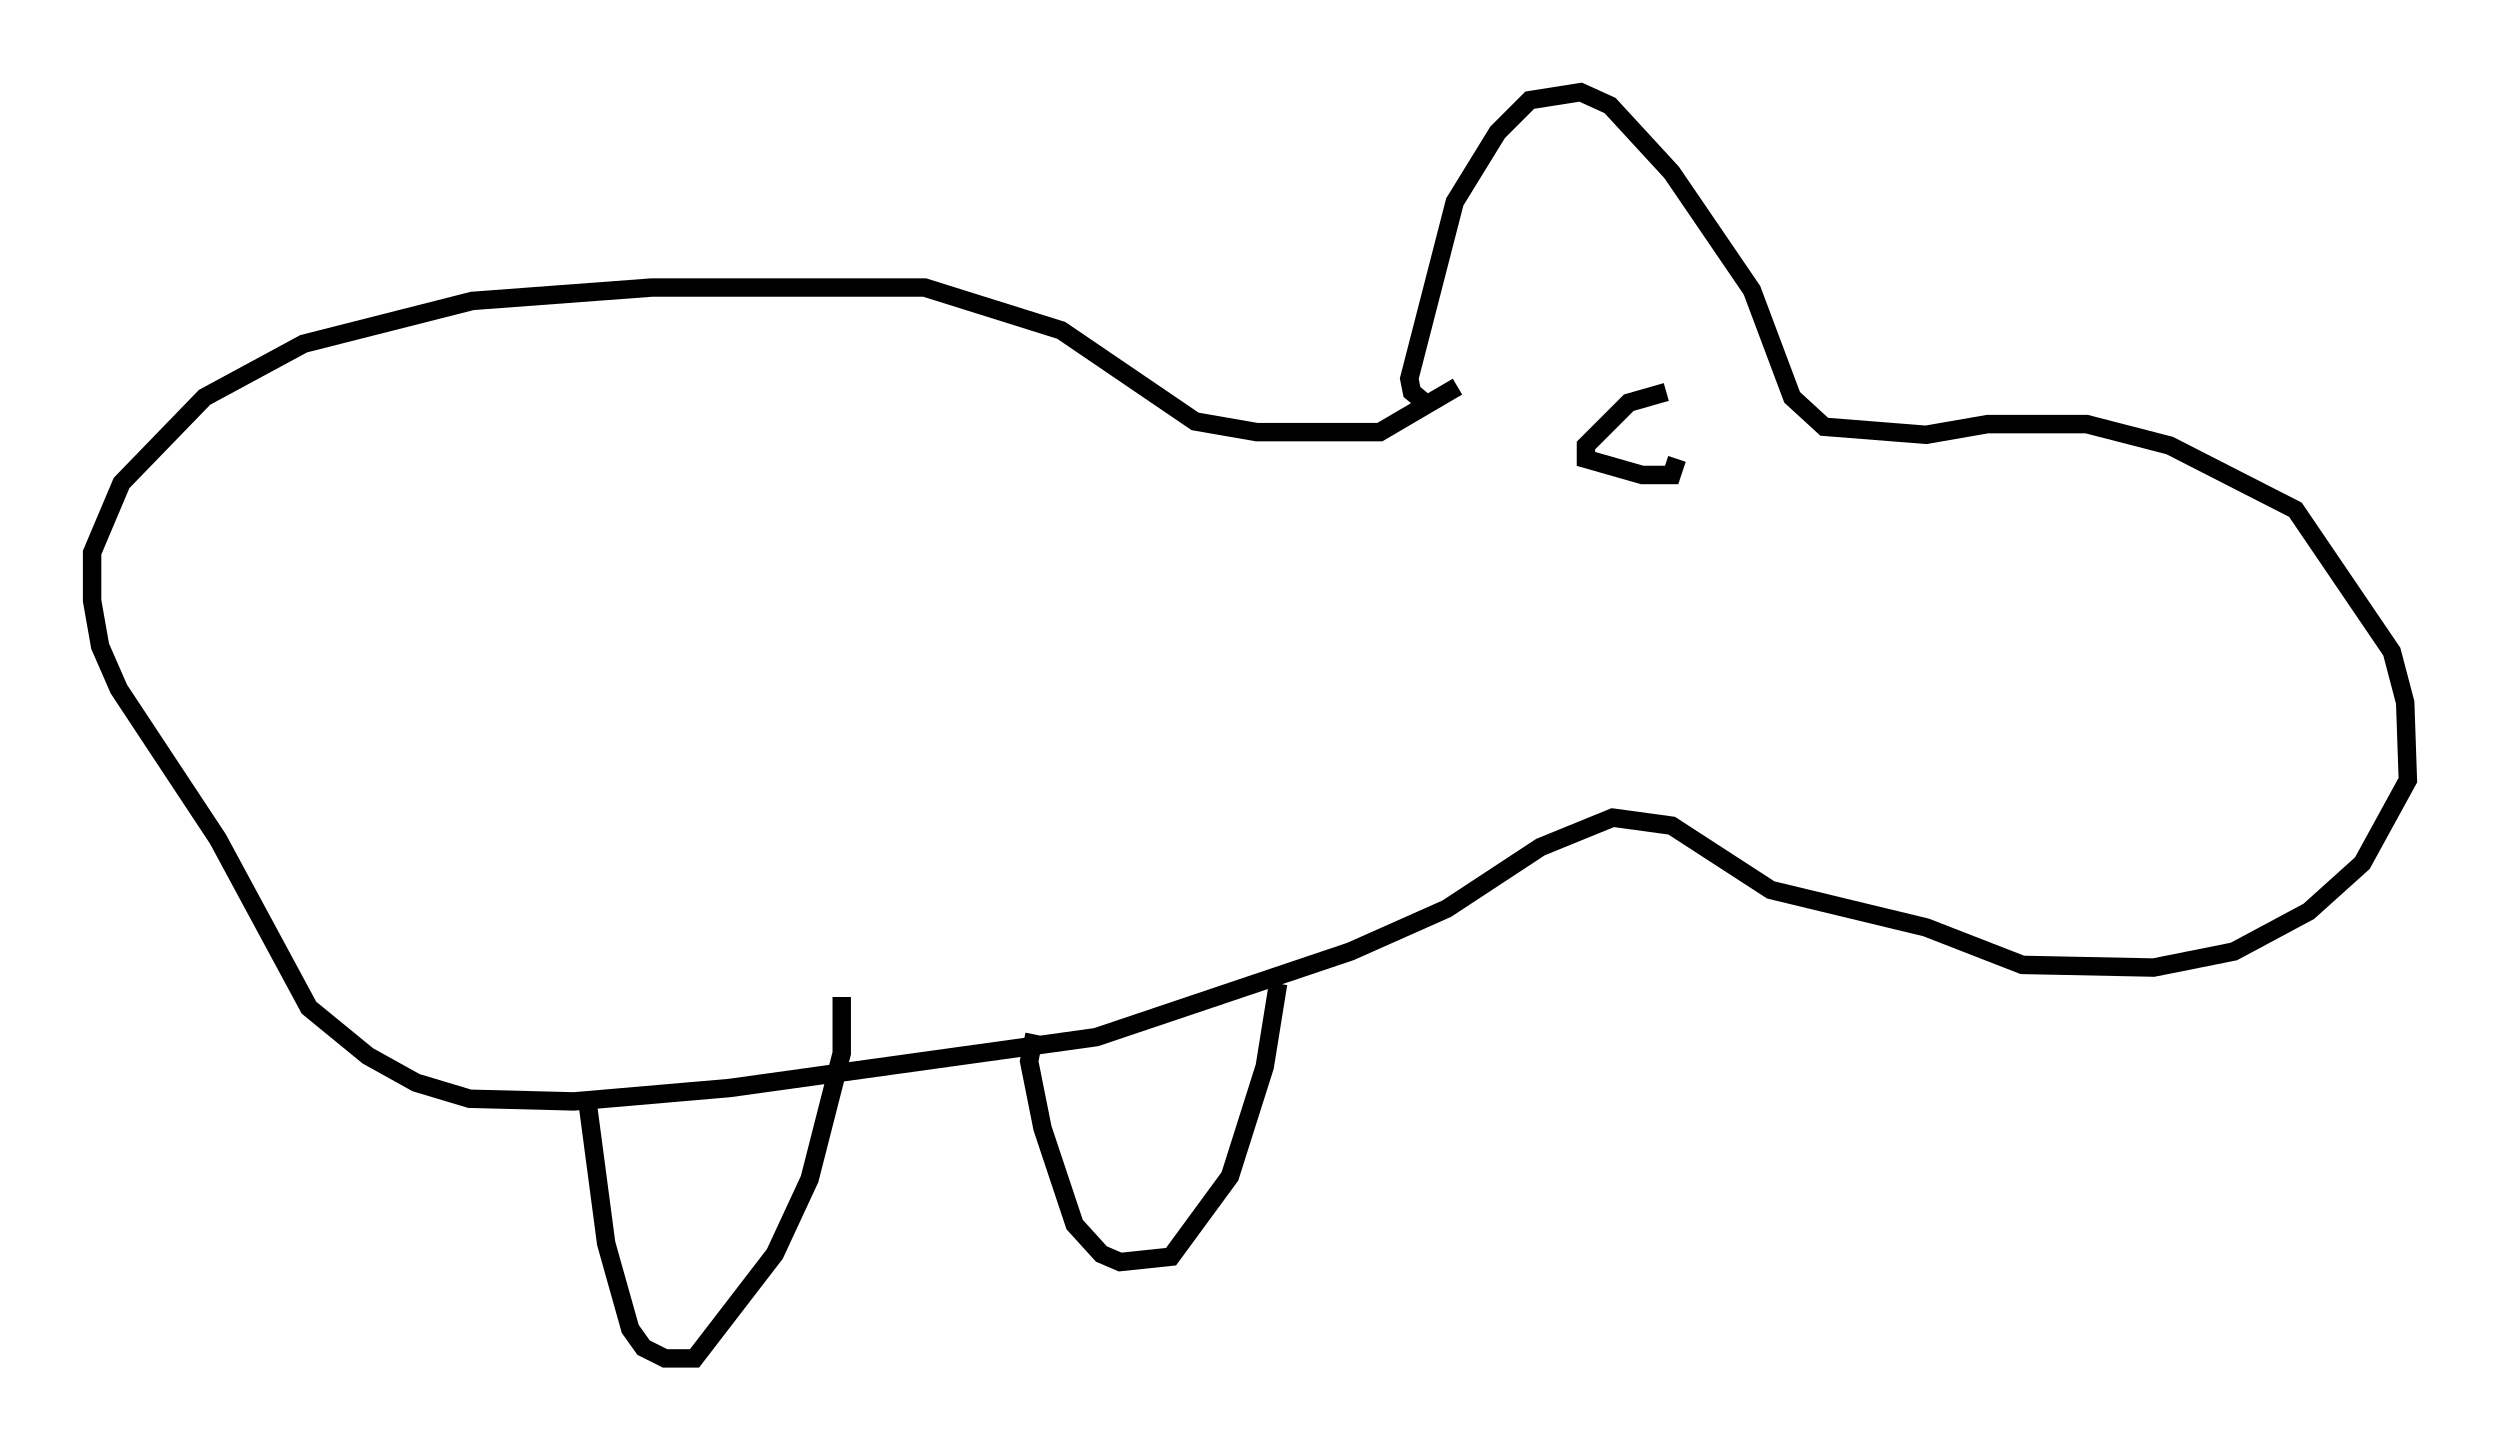 <?xml version="1.0" encoding="utf-8" ?>
<svg baseProfile="full" height="78.704" version="1.1" width="135.642" xmlns="http://www.w3.org/2000/svg" xmlns:ev="http://www.w3.org/2001/xml-events" xmlns:xlink="http://www.w3.org/1999/xlink"><defs /><rect fill="white" height="78.704" width="135.642" x="0" y="0" /><path d="M79.078, 22.285 m-1.598, -0.291 l-0.872, -0.726 -0.145, -0.726 l2.469, -9.587 2.324, -3.777 l1.743, -1.743 2.76, -0.436 l1.598, 0.726 3.341, 3.631 l4.358, 6.391 2.179, 5.81 l1.743, 1.598 5.52, 0.436 l3.341, -0.581 5.374, 0.0 l4.503, 1.162 6.827, 3.486 l5.229, 7.698 0.726, 2.76 l0.145, 4.212 -2.469, 4.503 l-2.905, 2.615 -4.067, 2.179 l-4.358, 0.872 -7.117, -0.145 l-5.229, -2.034 -8.425, -2.034 l-5.374, -3.486 -3.196, -0.436 l-3.922, 1.598 -5.084, 3.341 l-5.229, 2.324 -13.799, 4.648 l-19.899, 2.76 -8.425, 0.726 l-5.665, -0.145 -2.905, -0.872 l-2.615, -1.453 -3.196, -2.615 l-4.939, -9.151 -5.374, -8.134 l-1.017, -2.324 -0.436, -2.469 l0.0, -2.615 1.598, -3.777 l4.503, -4.648 5.374, -2.905 l9.151, -2.324 9.732, -0.726 l14.816, 0.0 7.408, 2.324 l7.263, 4.939 3.341, 0.581 l6.682, 0.0 4.212, -2.469 m-47.207, 38.782 l1.017, 7.698 1.307, 4.648 l0.726, 1.017 1.162, 0.581 l1.598, 0.0 4.358, -5.665 l1.888, -4.067 1.743, -6.827 l0.0, -3.05 m10.458, 2.034 l-0.291, 1.453 0.726, 3.631 l1.743, 5.229 1.453, 1.598 l1.017, 0.436 2.76, -0.291 l3.196, -4.358 1.888, -5.955 l0.726, -4.503 m21.061, -32.1 l-2.034, 0.581 -2.324, 2.324 l0.0, 0.726 3.05, 0.872 l1.598, 0.0 0.291, -0.872 " fill="none" stroke="black" stroke-width="1" /></svg>
